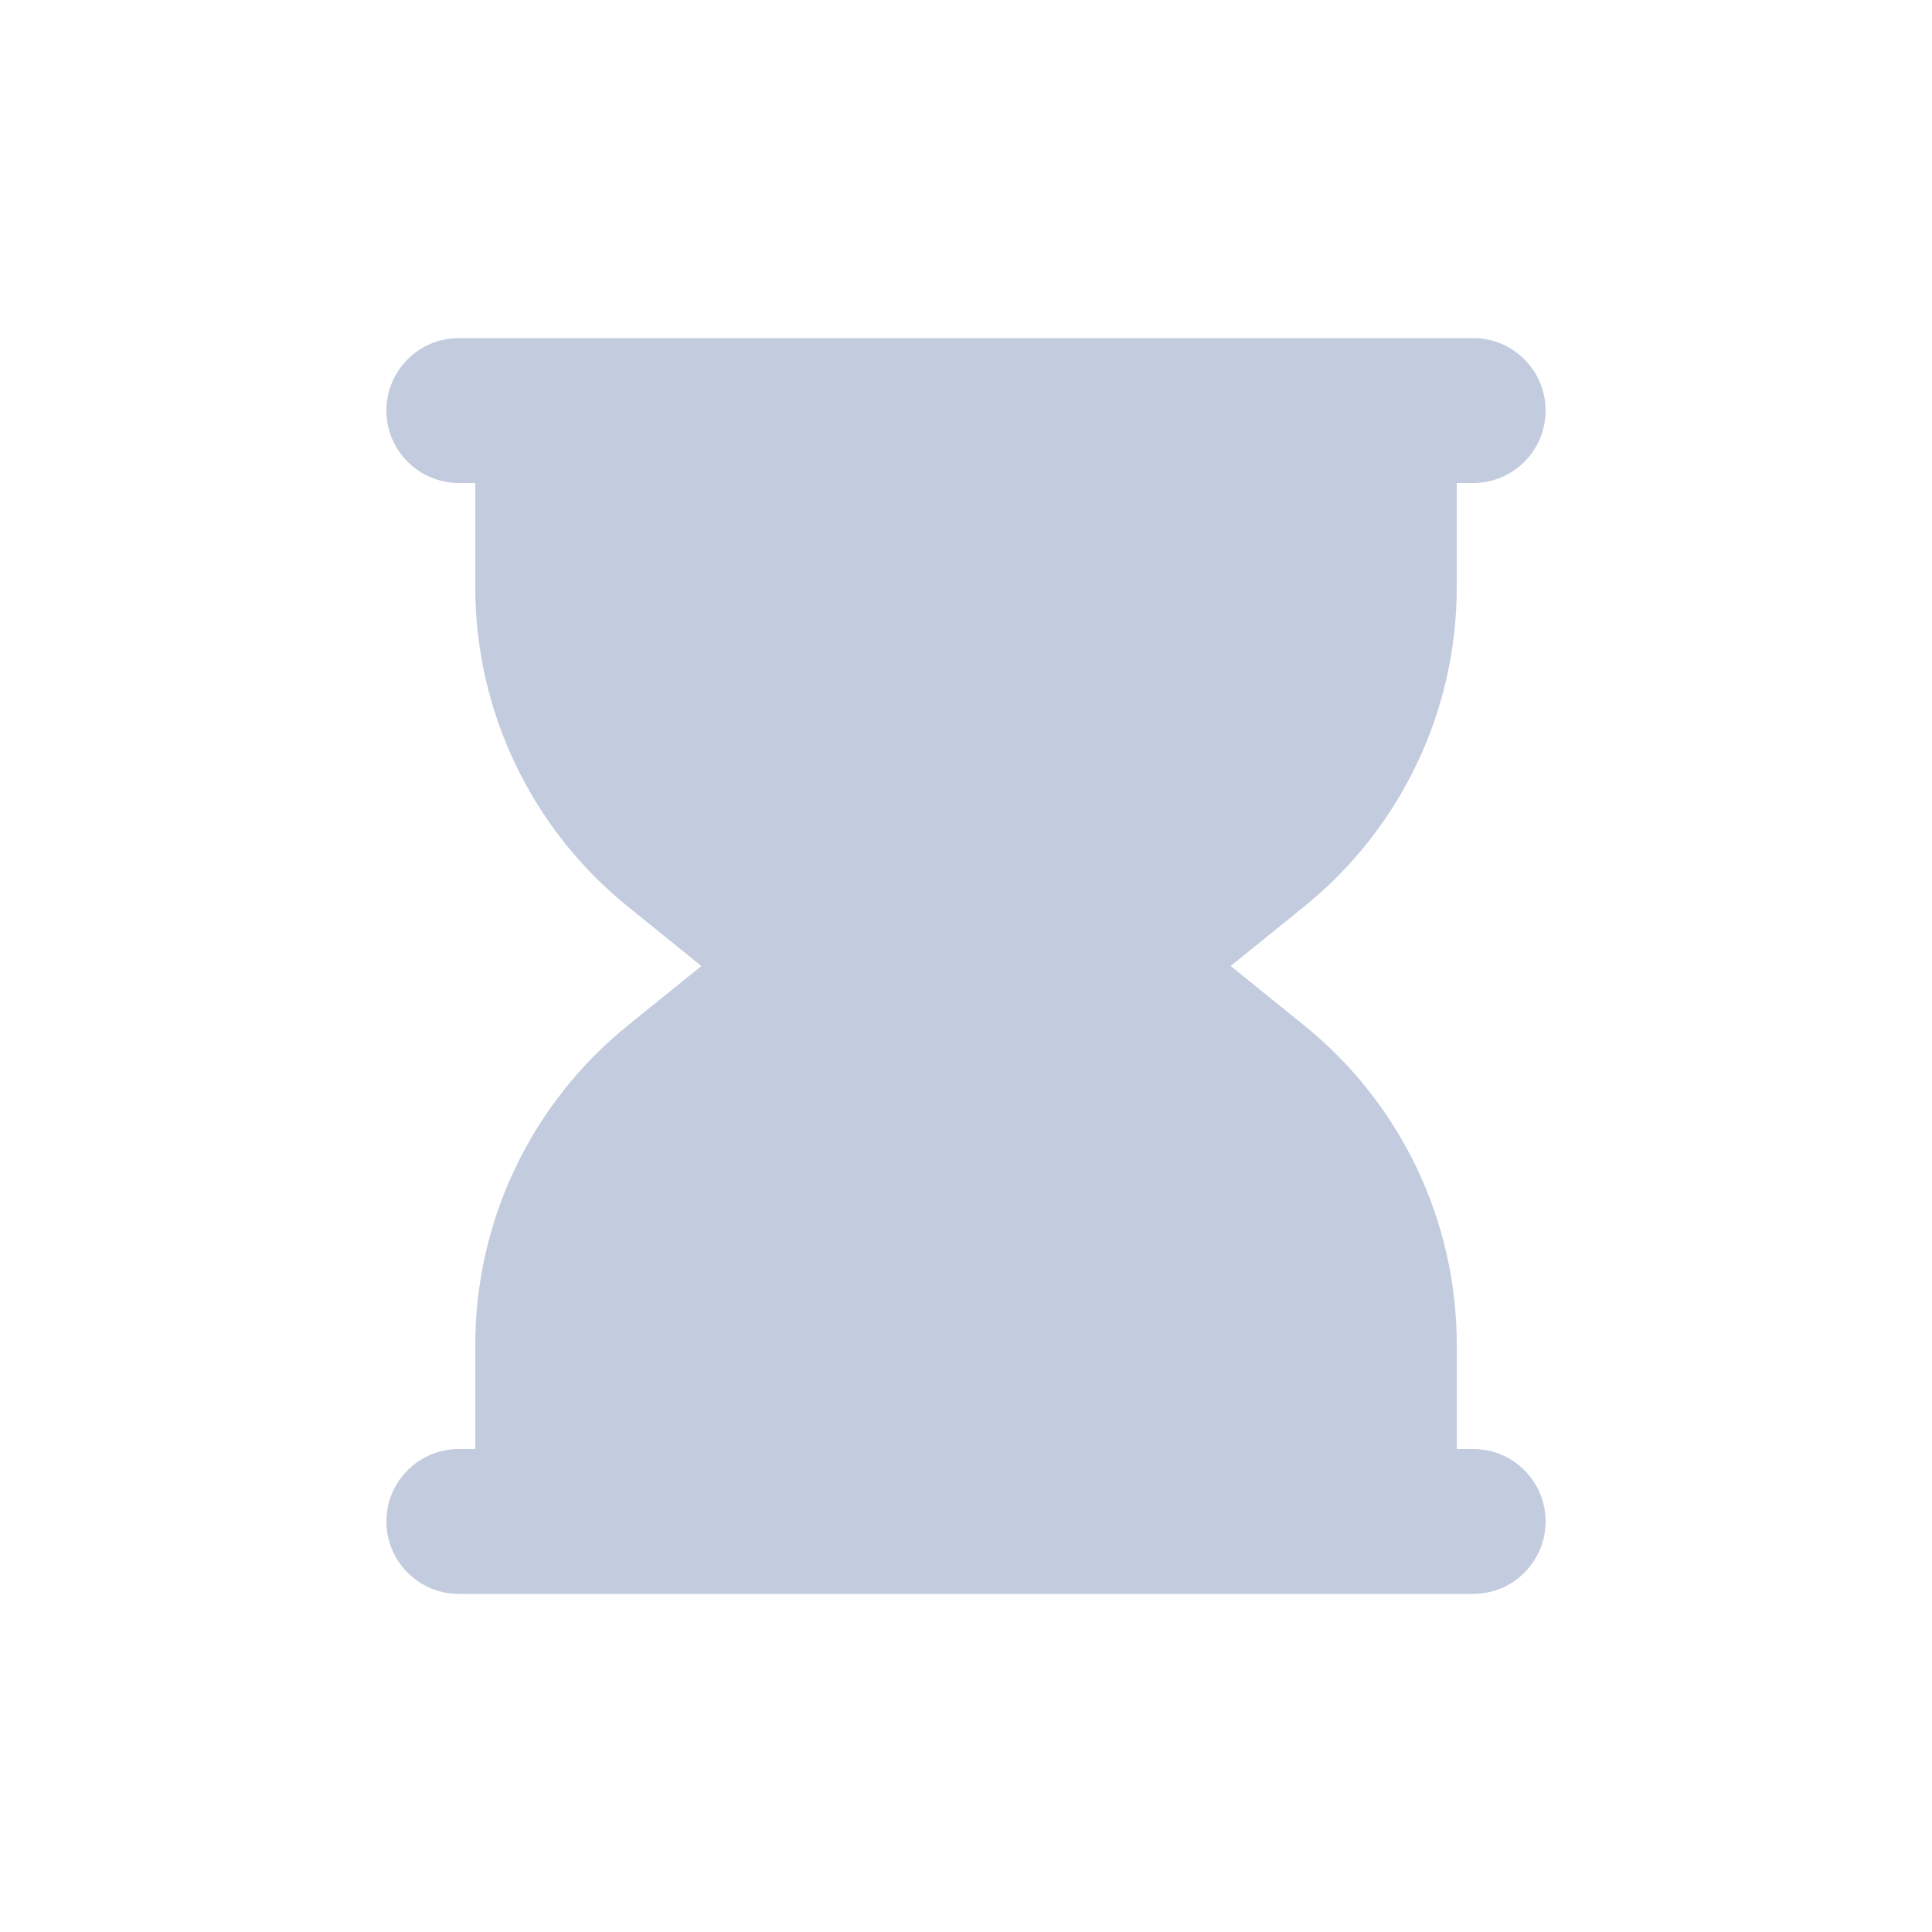 <svg width="80" height="80" viewBox="0 0 80 80" fill="none" xmlns="http://www.w3.org/2000/svg">
  <path fill-rule="evenodd" clip-rule="evenodd" d="M34.804 40C33.529 39.491 32.312 38.786 31.2 37.886L27.879 35.203C24.591 32.545 22.68 28.543 22.68 24.315V17L57.321 17V24.315C57.321 28.543 55.41 32.545 52.121 35.203L48.801 37.886C47.688 38.786 46.472 39.49 45.197 40C46.472 40.509 47.689 41.214 48.802 42.114L52.122 44.797C55.41 47.455 57.322 51.457 57.322 55.685V63L22.68 63V55.685C22.68 51.457 24.591 47.455 27.88 44.797L31.2 42.114C32.313 41.214 33.529 40.51 34.804 40Z" fill="#C2CCDE" />
  <path d="M31.2 37.886L29.314 40.22H29.314L31.2 37.886ZM34.804 40L35.917 42.786C37.057 42.331 37.804 41.227 37.804 40C37.804 38.773 37.056 37.67 35.917 37.214L34.804 40ZM27.879 35.203L29.765 32.869L27.879 35.203ZM22.68 17V14C21.023 14 19.68 15.343 19.68 17H22.68ZM57.321 17H60.321C60.321 15.343 58.978 14 57.321 14V17ZM52.121 35.203L54.007 37.536L54.007 37.536L52.121 35.203ZM48.801 37.886L46.915 35.553V35.553L48.801 37.886ZM45.197 40L44.084 37.214C42.944 37.669 42.197 38.773 42.197 40C42.197 41.227 42.945 42.33 44.084 42.786L45.197 40ZM48.802 42.114L50.688 39.78L48.802 42.114ZM52.122 44.797L54.008 42.464L54.008 42.464L52.122 44.797ZM57.322 63V66C58.978 66 60.322 64.657 60.322 63H57.322ZM22.68 63H19.68C19.68 64.657 21.024 66 22.68 66V63ZM27.88 44.797L29.766 47.131L27.88 44.797ZM31.2 42.114L29.314 39.78H29.314L31.2 42.114ZM61 20C62.657 20 64 18.657 64 17C64 15.343 62.657 14 61 14V20ZM19 14C17.343 14 16 15.343 16 17C16 18.657 17.343 20 19 20V14ZM61 66C62.657 66 64 64.657 64 63C64 61.343 62.657 60 61 60V66ZM57.322 60C55.665 60 54.322 61.343 54.322 63C54.322 64.657 55.665 66 57.322 66V60ZM22.68 66C24.337 66 25.68 64.657 25.68 63C25.68 61.343 24.337 60 22.68 60V66ZM19 60C17.343 60 16 61.343 16 63C16 64.657 17.343 66 19 66V60ZM29.314 40.22C30.663 41.31 32.141 42.166 33.691 42.786L35.917 37.214C34.917 36.815 33.962 36.262 33.085 35.553L29.314 40.22ZM25.993 37.536L29.314 40.22L33.085 35.553L29.765 32.869L25.993 37.536ZM19.68 24.315C19.68 29.449 22 34.308 25.993 37.536L29.765 32.869C27.181 30.781 25.68 27.637 25.68 24.315H19.68ZM19.68 17V24.315H25.68V17H19.68ZM57.321 14L22.68 14V20L57.321 20V14ZM60.321 24.315V17H54.321V24.315H60.321ZM54.007 37.536C58 34.308 60.321 29.449 60.321 24.315H54.321C54.321 27.637 52.819 30.781 50.236 32.869L54.007 37.536ZM50.687 40.22L54.007 37.536L50.236 32.869L46.915 35.553L50.687 40.22ZM46.311 42.786C47.861 42.166 49.338 41.31 50.687 40.22L46.915 35.553C46.039 36.262 45.084 36.815 44.084 37.214L46.311 42.786ZM50.688 39.78C49.338 38.69 47.861 37.834 46.311 37.214L44.084 42.786C45.084 43.185 46.039 43.738 46.916 44.447L50.688 39.78ZM54.008 42.464L50.688 39.78L46.916 44.447L50.236 47.131L54.008 42.464ZM60.322 55.685C60.322 50.551 58.001 45.692 54.008 42.464L50.236 47.131C52.82 49.219 54.322 52.363 54.322 55.685H60.322ZM60.322 63V55.685H54.322V63H60.322ZM22.68 66H57.322V60L22.68 60V66ZM19.68 55.685V63H25.68V55.685H19.68ZM25.994 42.464C22.001 45.692 19.68 50.551 19.68 55.685H25.68C25.68 52.363 27.182 49.219 29.766 47.131L25.994 42.464ZM29.314 39.78L25.994 42.464L29.766 47.131L33.086 44.447L29.314 39.78ZM33.69 37.214C32.141 37.834 30.664 38.69 29.314 39.78L33.086 44.447C33.962 43.738 34.918 43.185 35.917 42.786L33.69 37.214ZM61 14L19 14V20L61 20V14ZM61 60H57.322V66H61V60ZM22.68 60H19V66H22.68V60Z" fill="#C2CCDE" />
</svg>